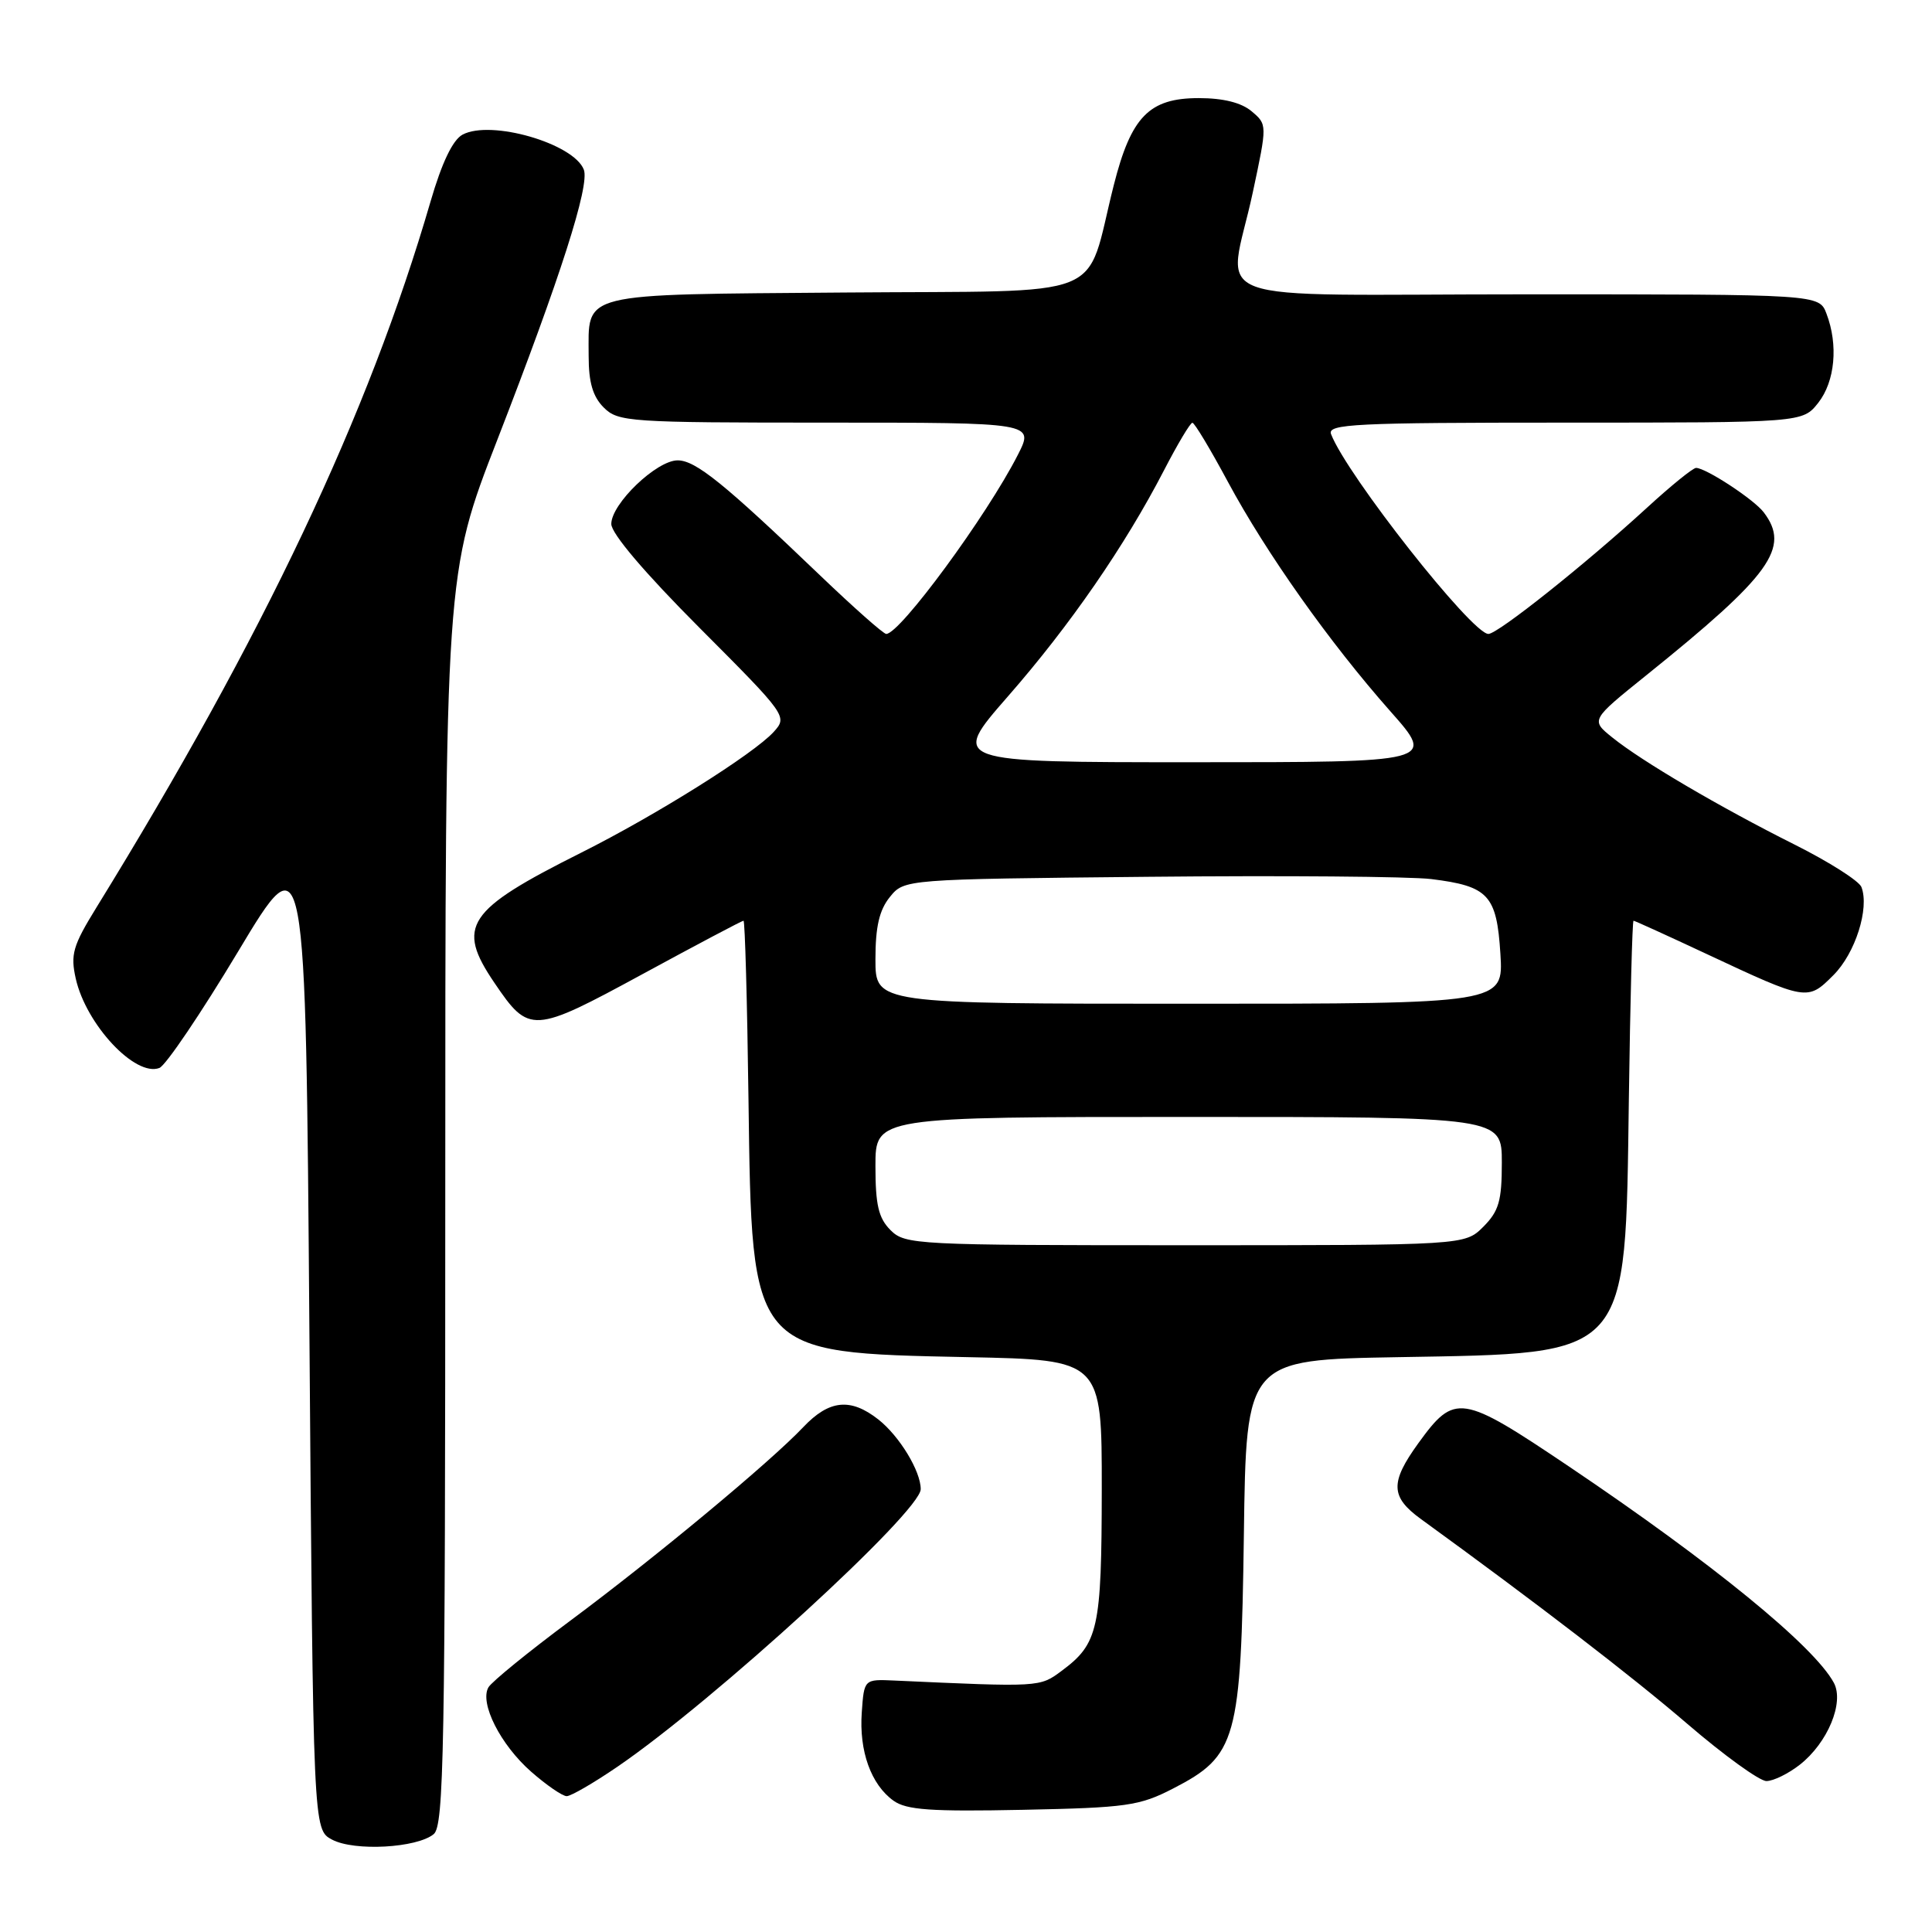 <?xml version="1.0" encoding="UTF-8" standalone="no"?>
<!DOCTYPE svg PUBLIC "-//W3C//DTD SVG 1.1//EN" "http://www.w3.org/Graphics/SVG/1.1/DTD/svg11.dtd" >
<svg xmlns="http://www.w3.org/2000/svg" xmlns:xlink="http://www.w3.org/1999/xlink" version="1.1" viewBox="0 0 256 256">
 <g >
 <path fill="currentColor"
d=" M 57.47 243.03 C 58.82 241.90 59.00 232.13 59.00 158.89 C 59.00 76.03 59.00 76.03 65.90 58.27 C 74.26 36.74 78.16 24.57 77.36 22.48 C 76.02 19.01 65.05 15.83 61.29 17.84 C 59.99 18.54 58.55 21.54 57.05 26.70 C 48.83 54.94 34.94 84.29 12.77 120.26 C 9.65 125.32 9.32 126.47 10.04 129.68 C 11.42 135.78 17.93 142.73 21.12 141.51 C 21.96 141.19 26.66 134.23 31.57 126.05 C 40.50 111.17 40.50 111.17 41.00 176.81 C 41.50 242.44 41.50 242.44 44.00 243.76 C 46.96 245.33 55.24 244.87 57.47 243.03 Z  M 155.44 236.99 C 163.88 232.64 164.44 230.63 164.82 203.34 C 165.13 180.18 165.13 180.18 185.32 179.83 C 216.14 179.29 215.35 180.18 215.83 145.75 C 216.01 132.69 216.29 122.00 216.45 122.00 C 216.60 122.00 220.95 123.98 226.12 126.40 C 239.45 132.64 239.50 132.65 242.93 129.22 C 245.84 126.32 247.73 120.36 246.65 117.54 C 246.34 116.73 242.36 114.20 237.79 111.91 C 227.87 106.94 217.57 100.89 213.64 97.72 C 210.77 95.41 210.77 95.41 218.14 89.48 C 234.68 76.17 237.27 72.57 233.70 67.88 C 232.41 66.18 226.05 62.01 224.74 62.00 C 224.32 62.00 221.40 64.37 218.24 67.27 C 210.07 74.76 198.47 84.00 197.22 84.00 C 195.04 84.00 178.45 62.94 176.37 57.52 C 175.86 56.18 179.52 56.00 207.32 56.00 C 238.85 56.00 238.85 56.00 240.93 53.37 C 243.15 50.54 243.60 45.71 242.02 41.57 C 241.05 39.00 241.05 39.00 202.52 39.00 C 157.99 39.00 162.74 40.76 166.00 25.50 C 167.92 16.50 167.92 16.50 165.85 14.75 C 164.49 13.60 162.09 13.00 158.84 13.00 C 152.27 13.00 149.88 15.45 147.58 24.54 C 143.65 40.06 147.64 38.47 111.96 38.76 C 76.33 39.05 78.00 38.63 78.00 47.19 C 78.00 50.67 78.55 52.55 80.00 54.00 C 81.90 55.90 83.33 56.00 109.52 56.00 C 137.04 56.00 137.04 56.00 134.88 60.25 C 130.76 68.34 119.25 84.00 117.43 84.00 C 117.06 84.00 113.10 80.49 108.63 76.21 C 95.94 64.05 92.17 61.00 89.79 61.00 C 87.00 61.00 81.00 66.75 81.00 69.43 C 81.00 70.70 85.43 75.91 92.69 83.19 C 104.26 94.79 104.36 94.94 102.53 96.97 C 99.88 99.89 86.94 108.01 77.00 112.99 C 61.79 120.61 60.40 122.71 65.52 130.24 C 70.11 137.01 70.59 136.98 85.15 129.07 C 92.31 125.18 98.32 122.00 98.52 122.00 C 98.71 122.00 99.01 132.69 99.18 145.75 C 99.63 179.51 99.39 179.23 128.25 179.83 C 146.00 180.19 146.00 180.19 145.99 197.35 C 145.97 215.85 145.54 217.79 140.67 221.40 C 137.76 223.57 137.83 223.56 118.50 222.68 C 114.50 222.50 114.50 222.50 114.19 226.89 C 113.82 232.02 115.41 236.46 118.39 238.60 C 120.10 239.83 123.32 240.06 135.53 239.81 C 149.29 239.53 150.98 239.29 155.44 236.99 Z  M 81.80 234.11 C 94.62 225.36 122.00 200.29 122.00 197.32 C 122.00 194.92 119.18 190.29 116.39 188.09 C 112.70 185.19 109.87 185.48 106.44 189.10 C 102.04 193.75 86.79 206.41 75.50 214.80 C 70.00 218.89 65.15 222.84 64.72 223.58 C 63.52 225.66 66.31 231.19 70.39 234.77 C 72.41 236.54 74.53 238.00 75.09 238.00 C 75.65 238.00 78.67 236.25 81.80 234.11 Z  M 238.49 233.83 C 242.18 230.93 244.39 225.60 243.00 222.99 C 240.39 218.13 226.90 207.11 207.87 194.30 C 193.60 184.70 192.77 184.57 187.94 191.23 C 184.18 196.43 184.24 198.34 188.25 201.26 C 203.72 212.49 216.16 222.05 223.58 228.42 C 228.43 232.59 233.15 236.00 234.06 236.00 C 234.98 236.00 236.97 235.02 238.49 233.83 Z  M 118.00 163.00 C 116.41 161.41 116.00 159.67 116.00 154.50 C 116.00 148.00 116.00 148.00 157.50 148.00 C 199.00 148.00 199.00 148.00 199.00 154.05 C 199.00 159.13 198.61 160.48 196.55 162.55 C 194.09 165.00 194.09 165.00 157.05 165.00 C 121.33 165.00 119.93 164.93 118.00 163.00 Z  M 116.00 127.11 C 116.00 122.80 116.51 120.59 117.91 118.86 C 119.82 116.50 119.82 116.50 152.16 116.18 C 169.95 116.00 186.81 116.14 189.64 116.48 C 197.23 117.42 198.32 118.59 198.81 126.38 C 199.23 133.00 199.23 133.00 157.62 133.00 C 116.00 133.00 116.00 133.00 116.00 127.11 Z  M 133.55 92.28 C 141.80 82.85 149.06 72.32 154.23 62.33 C 156.03 58.85 157.72 56.01 158.00 56.02 C 158.28 56.02 160.39 59.54 162.70 63.84 C 167.79 73.30 176.18 85.15 184.23 94.25 C 190.21 101.00 190.21 101.00 158.07 101.00 C 125.93 101.00 125.93 101.00 133.55 92.28 Z "/>
</g>
</svg>
